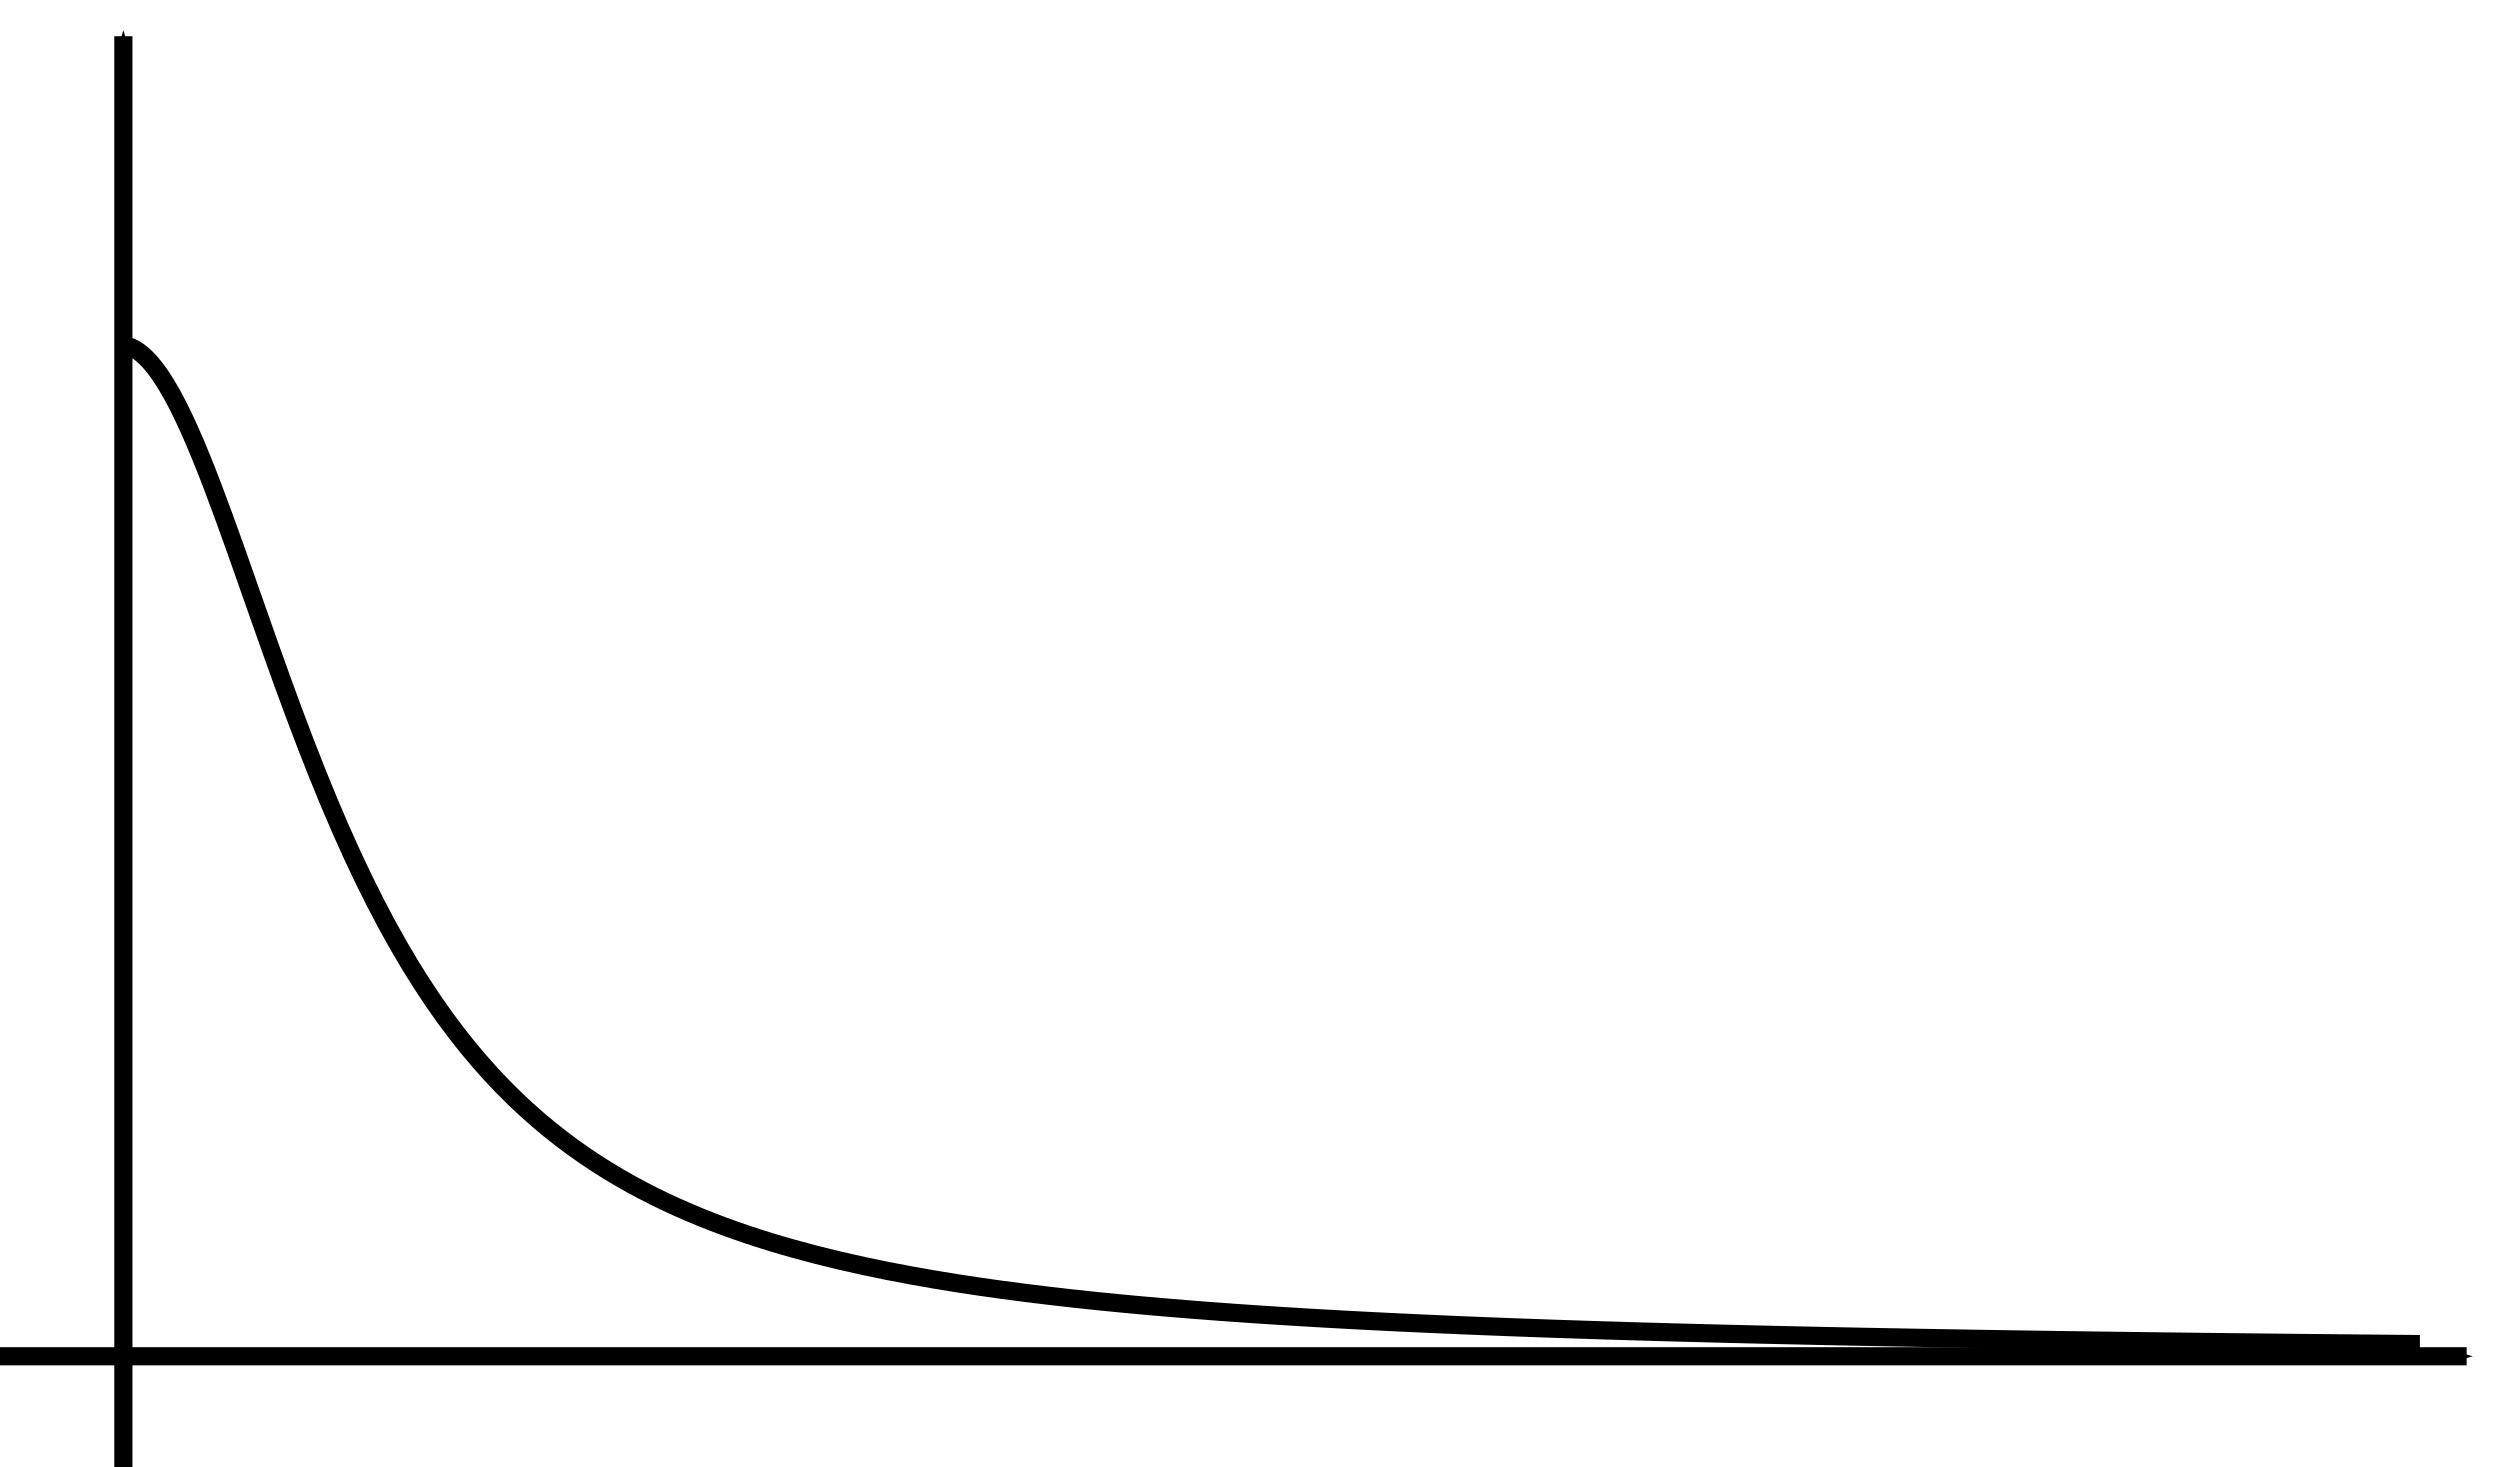 <?xml version='1.0' ?><svg xmlns:dc="http://purl.org/dc/elements/1.1/" xmlns:cc="http://creativecommons.org/ns#" xmlns:rdf="http://www.w3.org/1999/02/22-rdf-syntax-ns#" xmlns:svg="http://www.w3.org/2000/svg" xmlns="http://www.w3.org/2000/svg" id="svg2" version="1.1" width="320.513" height="188.111" viewBox="191.163 118.802 320.513 188.111" preserveAspectRatio="none">
  <defs id="defs4">
    <marker style="overflow:visible" id="Arrow1Mstart" refX="0" refY="0" orient="auto">
      <path transform="matrix(0.4,0,0,0.4,4,0)" style="fill-rule:evenodd;stroke:#000000;stroke-width:1pt" d="M 0,0 5,-5 -12.5,0 5,5 0,0 z" id="path3899" />
    </marker>
    <marker style="overflow:visible" id="Arrow1Mend" refX="0" refY="0" orient="auto">
      <path transform="matrix(-0.4,0,0,-0.4,-4,0)" style="fill-rule:evenodd;stroke:#000000;stroke-width:1pt" d="M 0,0 5,-5 -12.5,0 5,5 0,0 z" id="path3902" />
    </marker>
  </defs>
  <g transform="translate(184.716,221.438)" id="layer1">
    <g transform="matrix(0.291,0,0,0.291,56.068,-151.975)" id="g2991">
      <path style="fill:none;stroke:#000000;stroke-width:8;stroke-linecap:butt;stroke-linejoin:miter;stroke-miterlimit:4;stroke-opacity:1;stroke-dasharray:none;marker-start:url(#Arrow1Mstart);marker-end:none" d="m -116.168,185.514 0,631.411" id="path3117" />
      <path style="fill:none;stroke:#000000;stroke-width:8;stroke-linecap:butt;stroke-linejoin:miter;stroke-miterlimit:4;stroke-opacity:1;stroke-dasharray:none;marker-end:url(#Arrow1Mend)" d="m -170.716,767.081 1086.924,0" id="path3119" />
      <path id="path5083" title="(x**4)/16-x**3+4x**2+x" d="" style="fill:none;stroke:#000000;stroke-width:8;stroke-linecap:butt;stroke-linejoin:miter;stroke-miterlimit:4;stroke-opacity:1;stroke-dasharray:none;stroke-dashoffset:0" />
      <path style="fill:none;stroke:#000000;stroke-width:8;stroke-linecap:butt;stroke-linejoin:miter;stroke-miterlimit:4;stroke-opacity:1;stroke-dasharray:none;stroke-dashoffset:0" d="" title="(x**4)/16-x**3+4x**2+x" id="path5109" />
      <path id="path5820" title="4/(1+x**2)" d="m -117.804,321.444 c 3.412,0.002 6.824,1.529 10.237,4.491 3.412,2.962 6.824,7.362 10.237,12.945 3.412,5.583 6.824,12.351 10.237,19.962 3.412,7.611 6.824,16.065 10.237,25.005 3.412,8.94 6.824,18.367 10.237,27.968 3.412,9.6 6.824,19.374 10.237,29.081 3.412,9.707 6.824,19.347 10.237,28.758 3.412,9.411 6.824,18.592 10.237,27.447 3.412,8.856 6.824,17.386 10.237,25.546 3.412,8.16 6.824,15.95 10.237,23.361 3.412,7.411 6.824,14.441 10.237,21.104 3.412,6.663 6.824,12.959 10.237,18.912 3.412,5.953 6.824,11.563 10.237,16.861 3.412,5.298 6.824,10.283 10.237,14.989 3.412,4.706 6.824,9.131 10.237,13.308 3.412,4.177 6.824,8.105 10.237,11.815 3.412,3.71 6.824,7.199 10.237,10.497 3.412,3.298 6.824,6.403 10.237,9.339 3.412,2.937 6.824,5.704 10.237,8.324 3.412,2.62 6.824,5.092 10.237,7.435 3.412,2.343 6.824,4.556 10.237,6.657 3.412,2.1 6.824,4.087 10.237,5.974 3.412,1.887 6.824,3.674 10.237,5.374 3.412,1.7 6.824,3.312 10.237,4.847 3.412,1.535 6.824,2.993 10.237,4.382 3.412,1.39 6.824,2.711 10.237,3.972 3.412,1.261 6.824,2.461 10.237,3.608 3.412,1.147 6.824,2.24 10.237,3.286 3.412,1.046 6.824,2.044 10.237,2.999 3.412,0.956 6.824,1.869 10.237,2.744 3.412,0.875 6.824,1.712 10.237,2.515 3.412,0.803 6.824,1.572 10.237,2.311 3.412,0.739 6.824,1.446 10.237,2.127 3.412,0.681 6.824,1.333 10.237,1.962 3.412,0.628 6.824,1.232 10.237,1.813 3.412,0.581 6.824,1.139 10.237,1.678 3.412,0.538 6.824,1.056 10.237,1.556 3.412,0.5 6.824,0.981 10.237,1.445 3.412,0.464 6.824,0.912 10.237,1.344 3.412,0.432 6.824,0.849 10.237,1.252 3.412,0.403 6.824,0.792 10.237,1.169 3.412,0.376 6.824,0.74 10.237,1.092 3.412,0.352 6.824,0.692 10.237,1.022 3.412,0.33 6.824,0.648 10.237,0.957 3.412,0.309 6.824,0.608 10.237,0.898 3.412,0.29 6.824,0.571 10.237,0.844 3.412,0.273 6.824,0.537 10.237,0.794 3.412,0.257 6.824,0.505 10.237,0.747 3.412,0.242 6.824,0.476 10.237,0.704 3.412,0.228 6.824,0.449 10.237,0.665 3.412,0.215 6.824,0.424 10.237,0.628 3.412,0.203 6.824,0.401 10.237,0.594 3.412,0.192 6.824,0.38 10.237,0.562 3.412,0.182 6.824,0.36 10.237,0.532 3.412,0.173 6.824,0.341 10.237,0.505 3.412,0.164 6.824,0.323 10.237,0.479 3.412,0.156 6.824,0.307 10.237,0.455 3.412,0.148 6.824,0.292 10.237,0.433 3.412,0.141 6.824,0.278 10.237,0.412 3.412,0.134 6.824,0.264 10.237,0.392 3.412,0.127 6.824,0.252 10.237,0.373 3.412,0.122 6.824,0.24 10.237,0.356 3.412,0.116 6.824,0.229 10.237,0.34 3.412,0.111 6.824,0.219 10.237,0.324 3.412,0.106 6.824,0.209 10.237,0.31 3.412,0.101 6.824,0.2 10.237,0.296 3.412,0.097 6.824,0.191 10.237,0.284 3.412,0.092 6.824,0.183 10.237,0.272 3.412,0.089 6.824,0.175 10.237,0.26 3.412,0.085 6.824,0.168 10.237,0.249 3.412,0.081 6.824,0.161 10.237,0.239 3.412,0.078 6.824,0.155 10.237,0.23 3.412,0.075 6.824,0.148 10.237,0.22 3.412,0.072 6.824,0.143 10.237,0.212 3.412,0.069 6.824,0.137 10.237,0.204 3.412,0.067 6.824,0.132 10.237,0.196 3.412,0.064 6.824,0.127 10.237,0.188 3.412,0.062 6.824,0.122 10.237,0.181 3.412,0.059 6.824,0.117 10.237,0.175 3.412,0.057 6.824,0.113 10.237,0.168 3.412,0.055 6.824,0.109 10.237,0.162 3.412,0.053 6.824,0.105 10.237,0.156 3.412,0.051 6.824,0.101 10.237,0.151 3.412,0.049 6.824,0.098 10.237,0.146 3.412,0.048 6.824,0.095 10.237,0.141 3.412,0.046 6.824,0.091 10.237,0.136 3.412,0.044 6.824,0.088 10.237,0.131 3.412,0.043 6.824,0.085 10.237,0.127 3.412,0.042 6.824,0.083 10.237,0.123 3.412,0.04 6.824,0.08 10.237,0.119 3.412,0.039 6.824,0.077 10.237,0.115 3.412,0.038 6.824,0.075 10.237,0.111 3.412,0.036 6.824,0.072 10.237,0.108 3.412,0.035 6.824,0.07 10.237,0.104 3.412,0.034 6.824,0.068 10.237,0.101 3.412,0.033 6.824,0.066 10.237,0.098 3.412,0.032 6.824,0.064 10.237,0.095 3.412,0.031 6.824,0.062 10.237,0.092 3.412,0.03 6.824,0.06 10.237,0.089" style="fill:none;stroke:#000000;stroke-width:8;stroke-linecap:butt;stroke-linejoin:miter;stroke-miterlimit:4;stroke-opacity:1;stroke-dasharray:none;stroke-dashoffset:0" />
    </g>
  </g>
</svg>